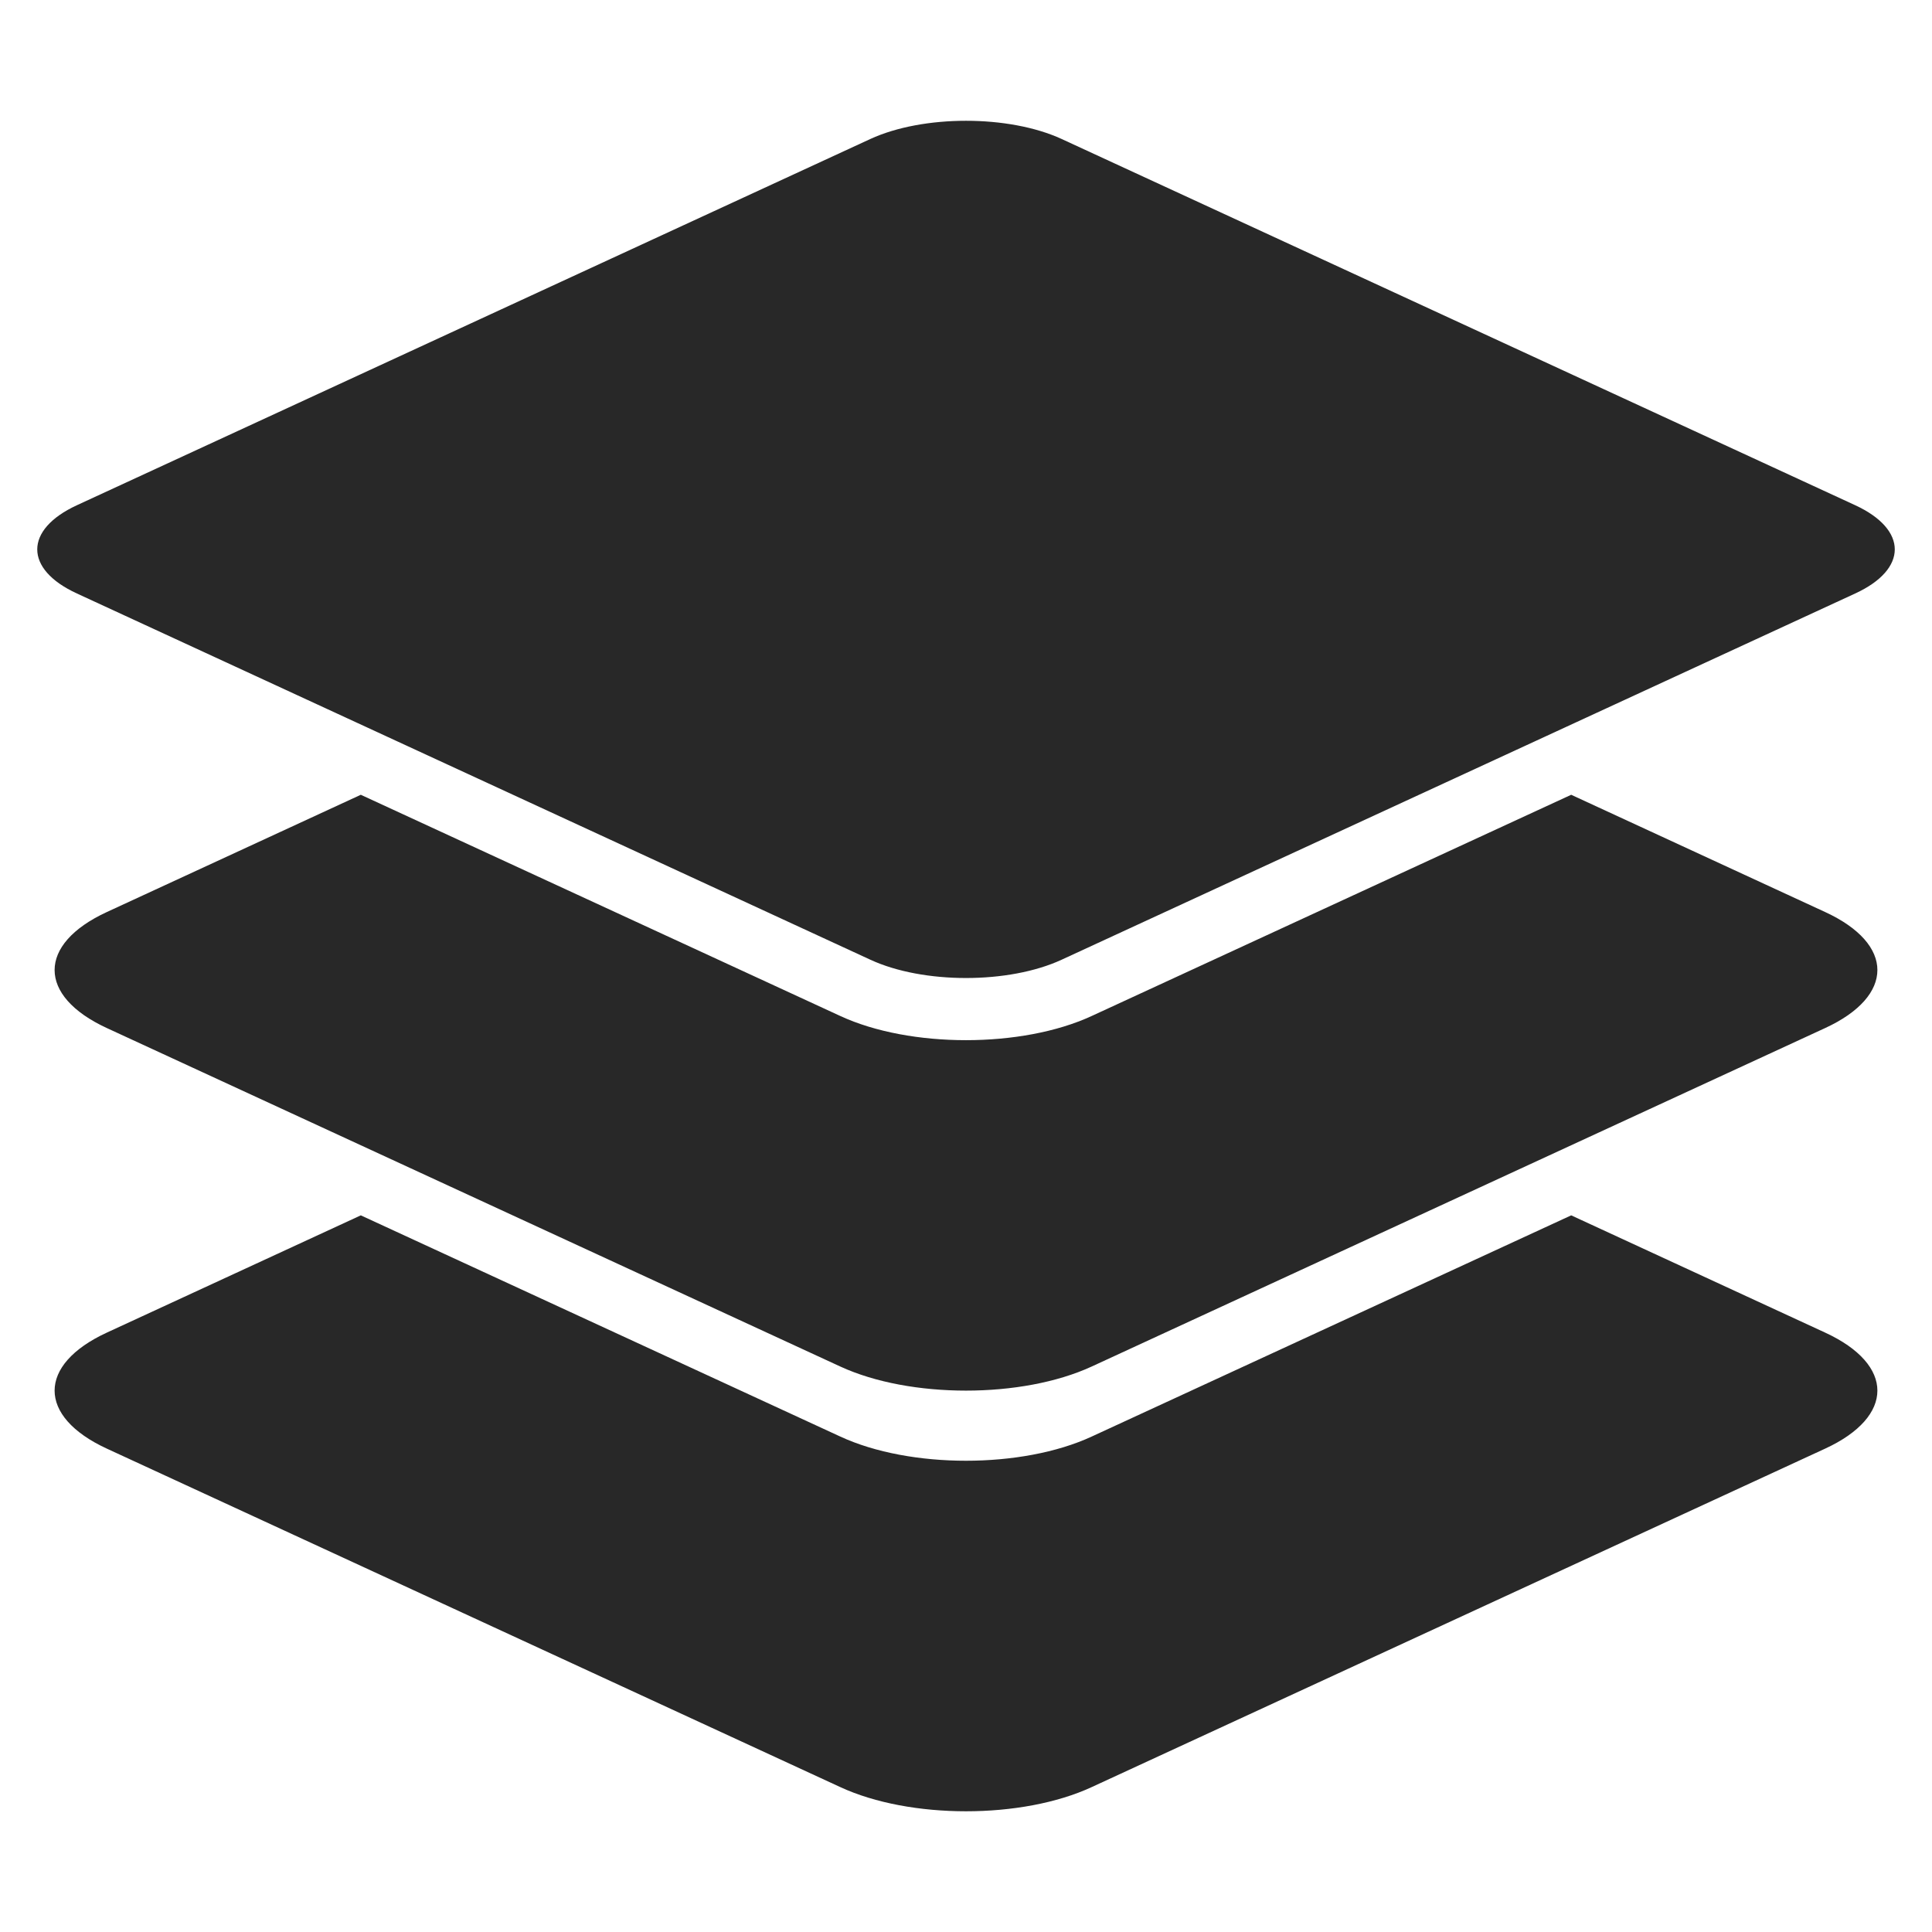 <svg width="16" height="16" version="1.1" xmlns="http://www.w3.org/2000/svg">
  <defs>
    <style type="text/css" id="current-color-scheme">.ColorScheme-Text { color:#282828; } .ColorScheme-Highlight { color:#458588; }</style>
  </defs>
  <path class="ColorScheme-Text" fill="currentColor" d="m0.637 4.184 6.571-3.033c0.437-0.201 1.147-0.201 1.584 0l6.572 3.033c0.437 0.202 0.437 0.53 0 0.731l-6.572 3.033c-0.437 0.202-1.147 0.202-1.584 0l-6.571-3.033c-0.438-0.201-0.438-0.529 0-0.731zm2.351 2.398-2.103 0.971c-0.577 0.266-0.577 0.695 0 0.961l6.074 2.803c0.577 0.266 1.505 0.266 2.082 0l6.074-2.803c0.577-0.266 0.577-0.695 0-0.961l-2.103-0.971-3.971 1.832c-0.577 0.267-1.505 0.267-2.082 0l-3.971-1.832zm0 3.483-2.103 0.971c-0.577 0.266-0.577 0.695 0 0.961l6.074 2.803c0.577 0.267 1.505 0.267 2.082 0l6.074-2.803c0.577-0.266 0.577-0.695 0-0.961l-2.103-0.971-3.971 1.832c-0.577 0.267-1.505 0.267-2.082 0l-3.971-1.832z"/>
</svg>
